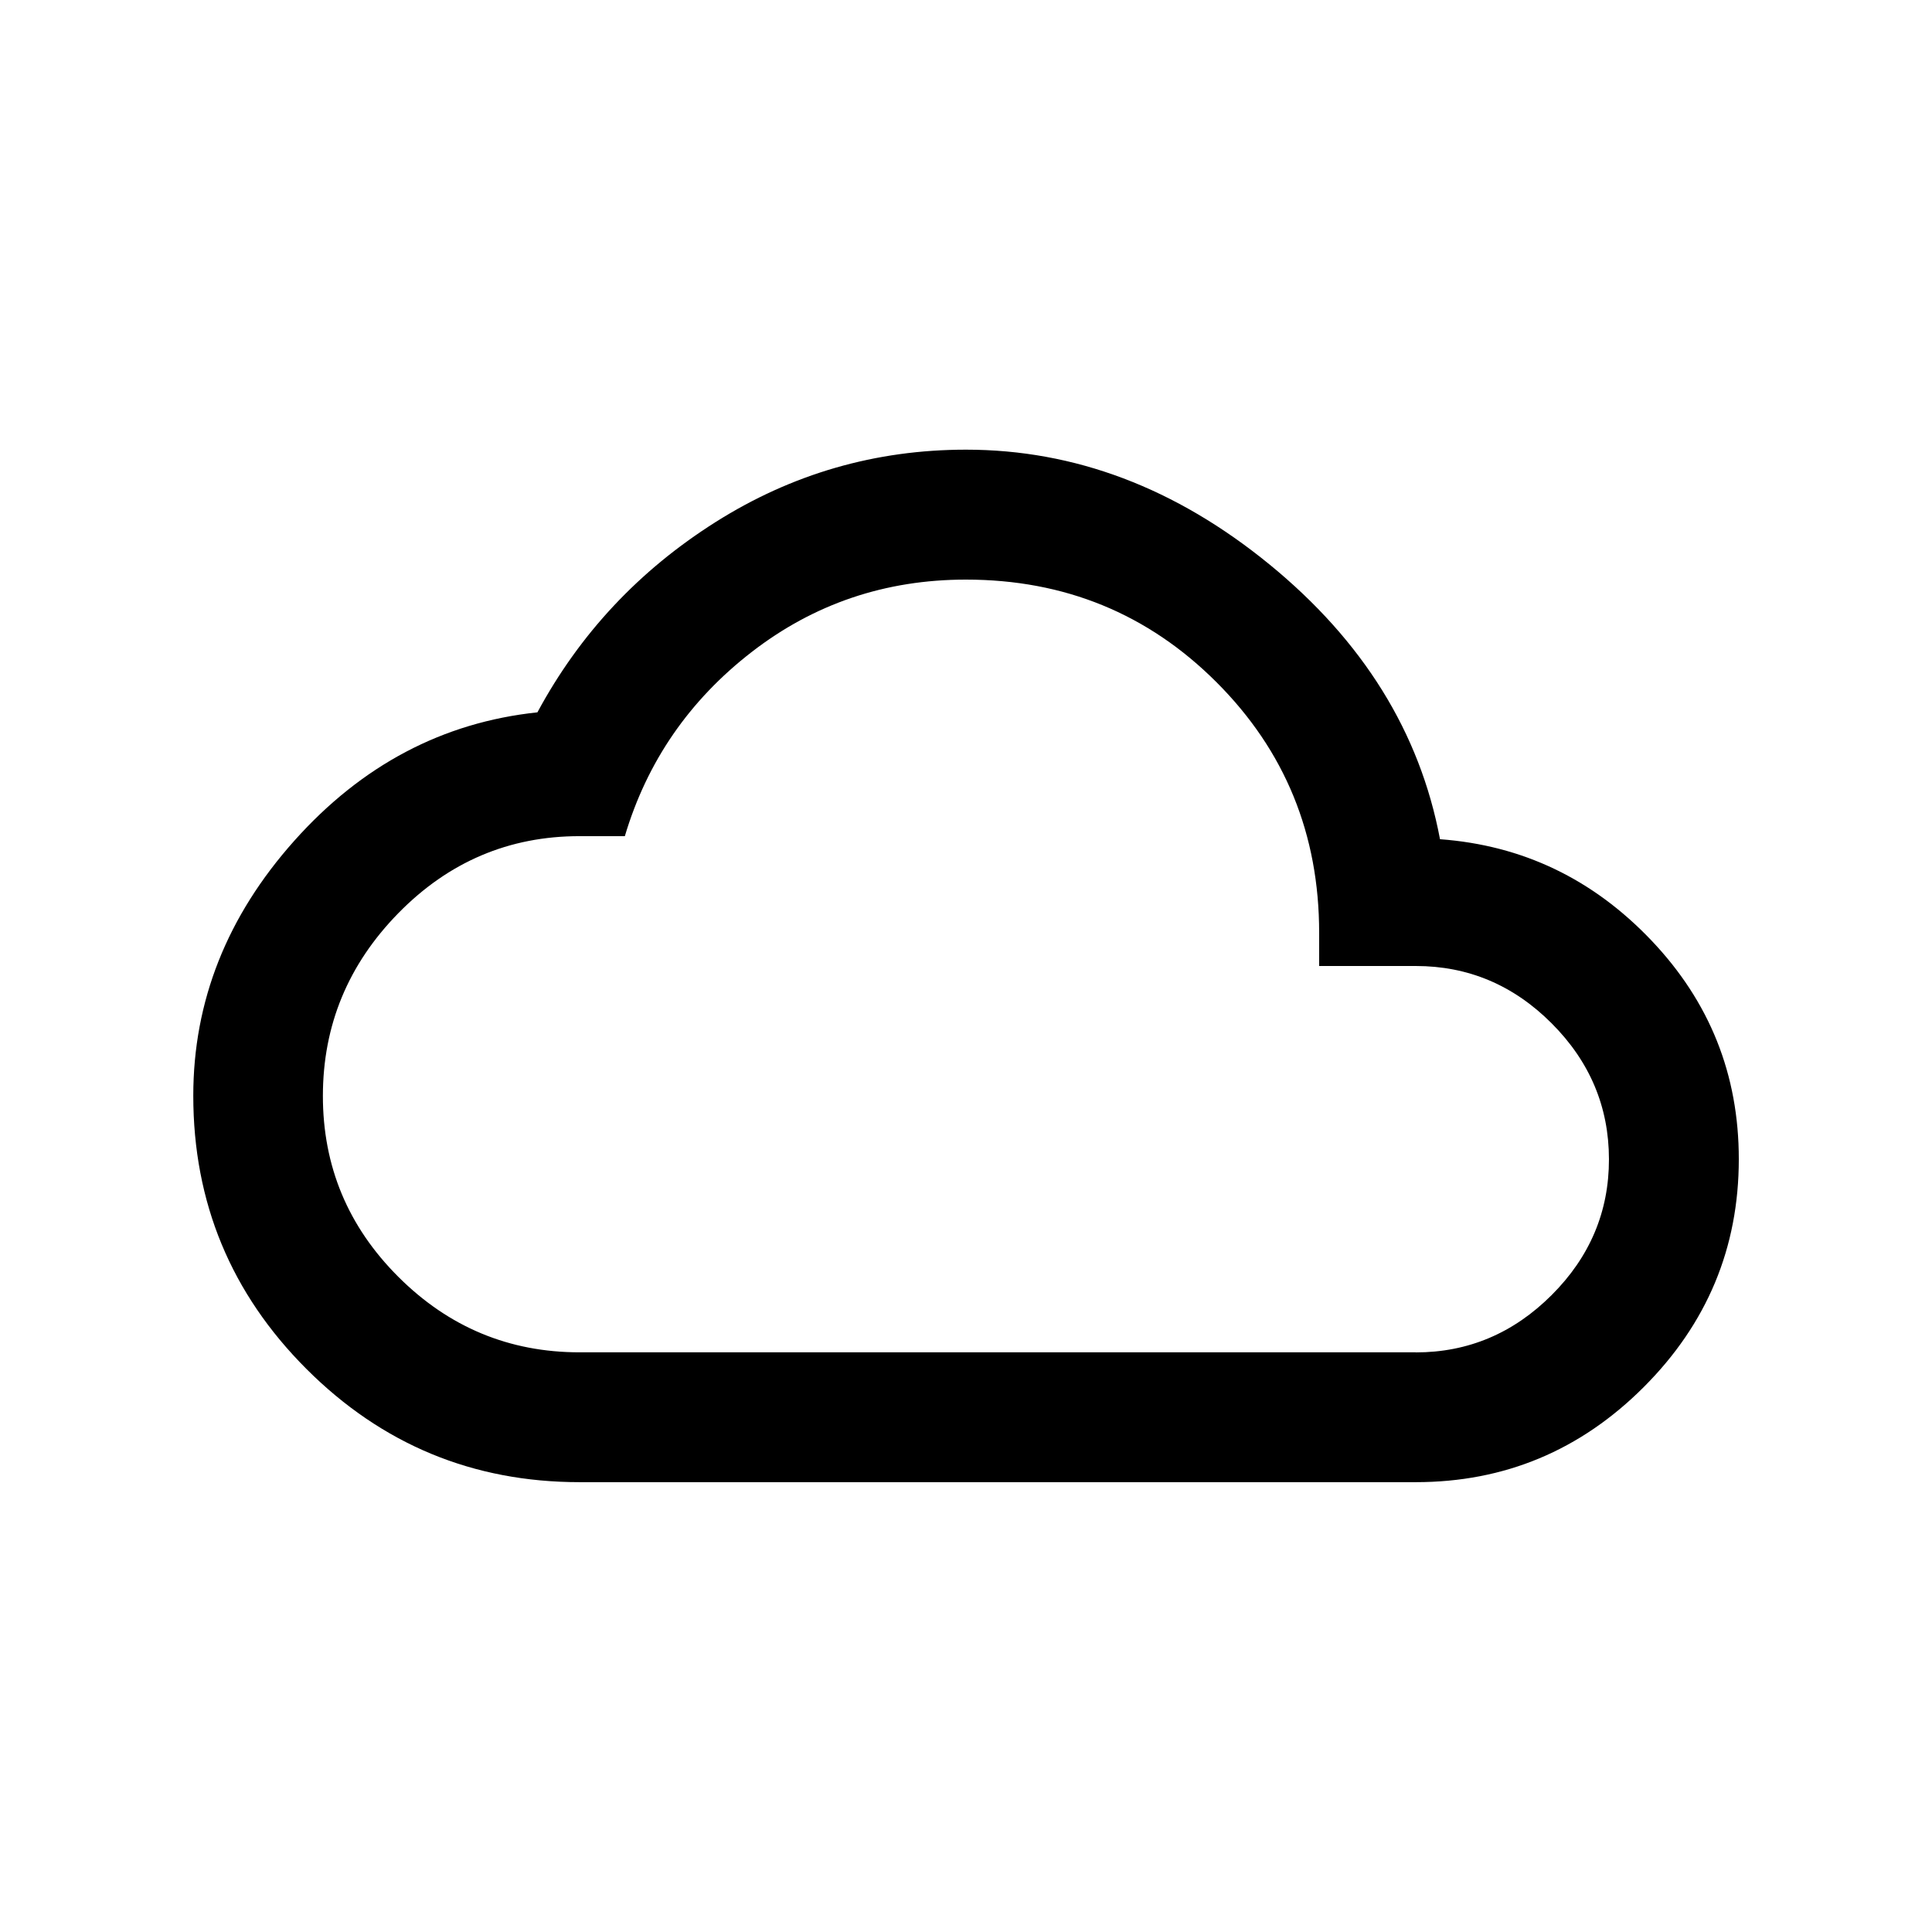 <!-- Generated by IcoMoon.io -->
<svg version="1.1" xmlns="http://www.w3.org/2000/svg" width="24" height="24" viewBox="0 0 24 24">
<title>cloud_queue</title>
<path d="M17.587 16.8q0.975 0 1.688-0.712t0.712-1.688-0.712-1.688-1.688-0.712h-1.2v-0.413q0-1.837-1.275-3.112t-3.113-1.275q-1.5 0-2.662 0.9t-1.575 2.287h-0.563q-1.313 0-2.25 0.956t-0.938 2.269 0.938 2.25 2.25 0.937h10.387zM17.888 10.425q1.537 0.113 2.625 1.256t1.087 2.719q0 1.65-1.181 2.831t-2.831 1.181h-10.387q-1.988 0-3.394-1.406t-1.406-3.394q0-1.762 1.256-3.169t3.019-1.594q0.788-1.463 2.212-2.363t3.112-0.9q2.025 0 3.769 1.425t2.119 3.413z"></path>
</svg>
